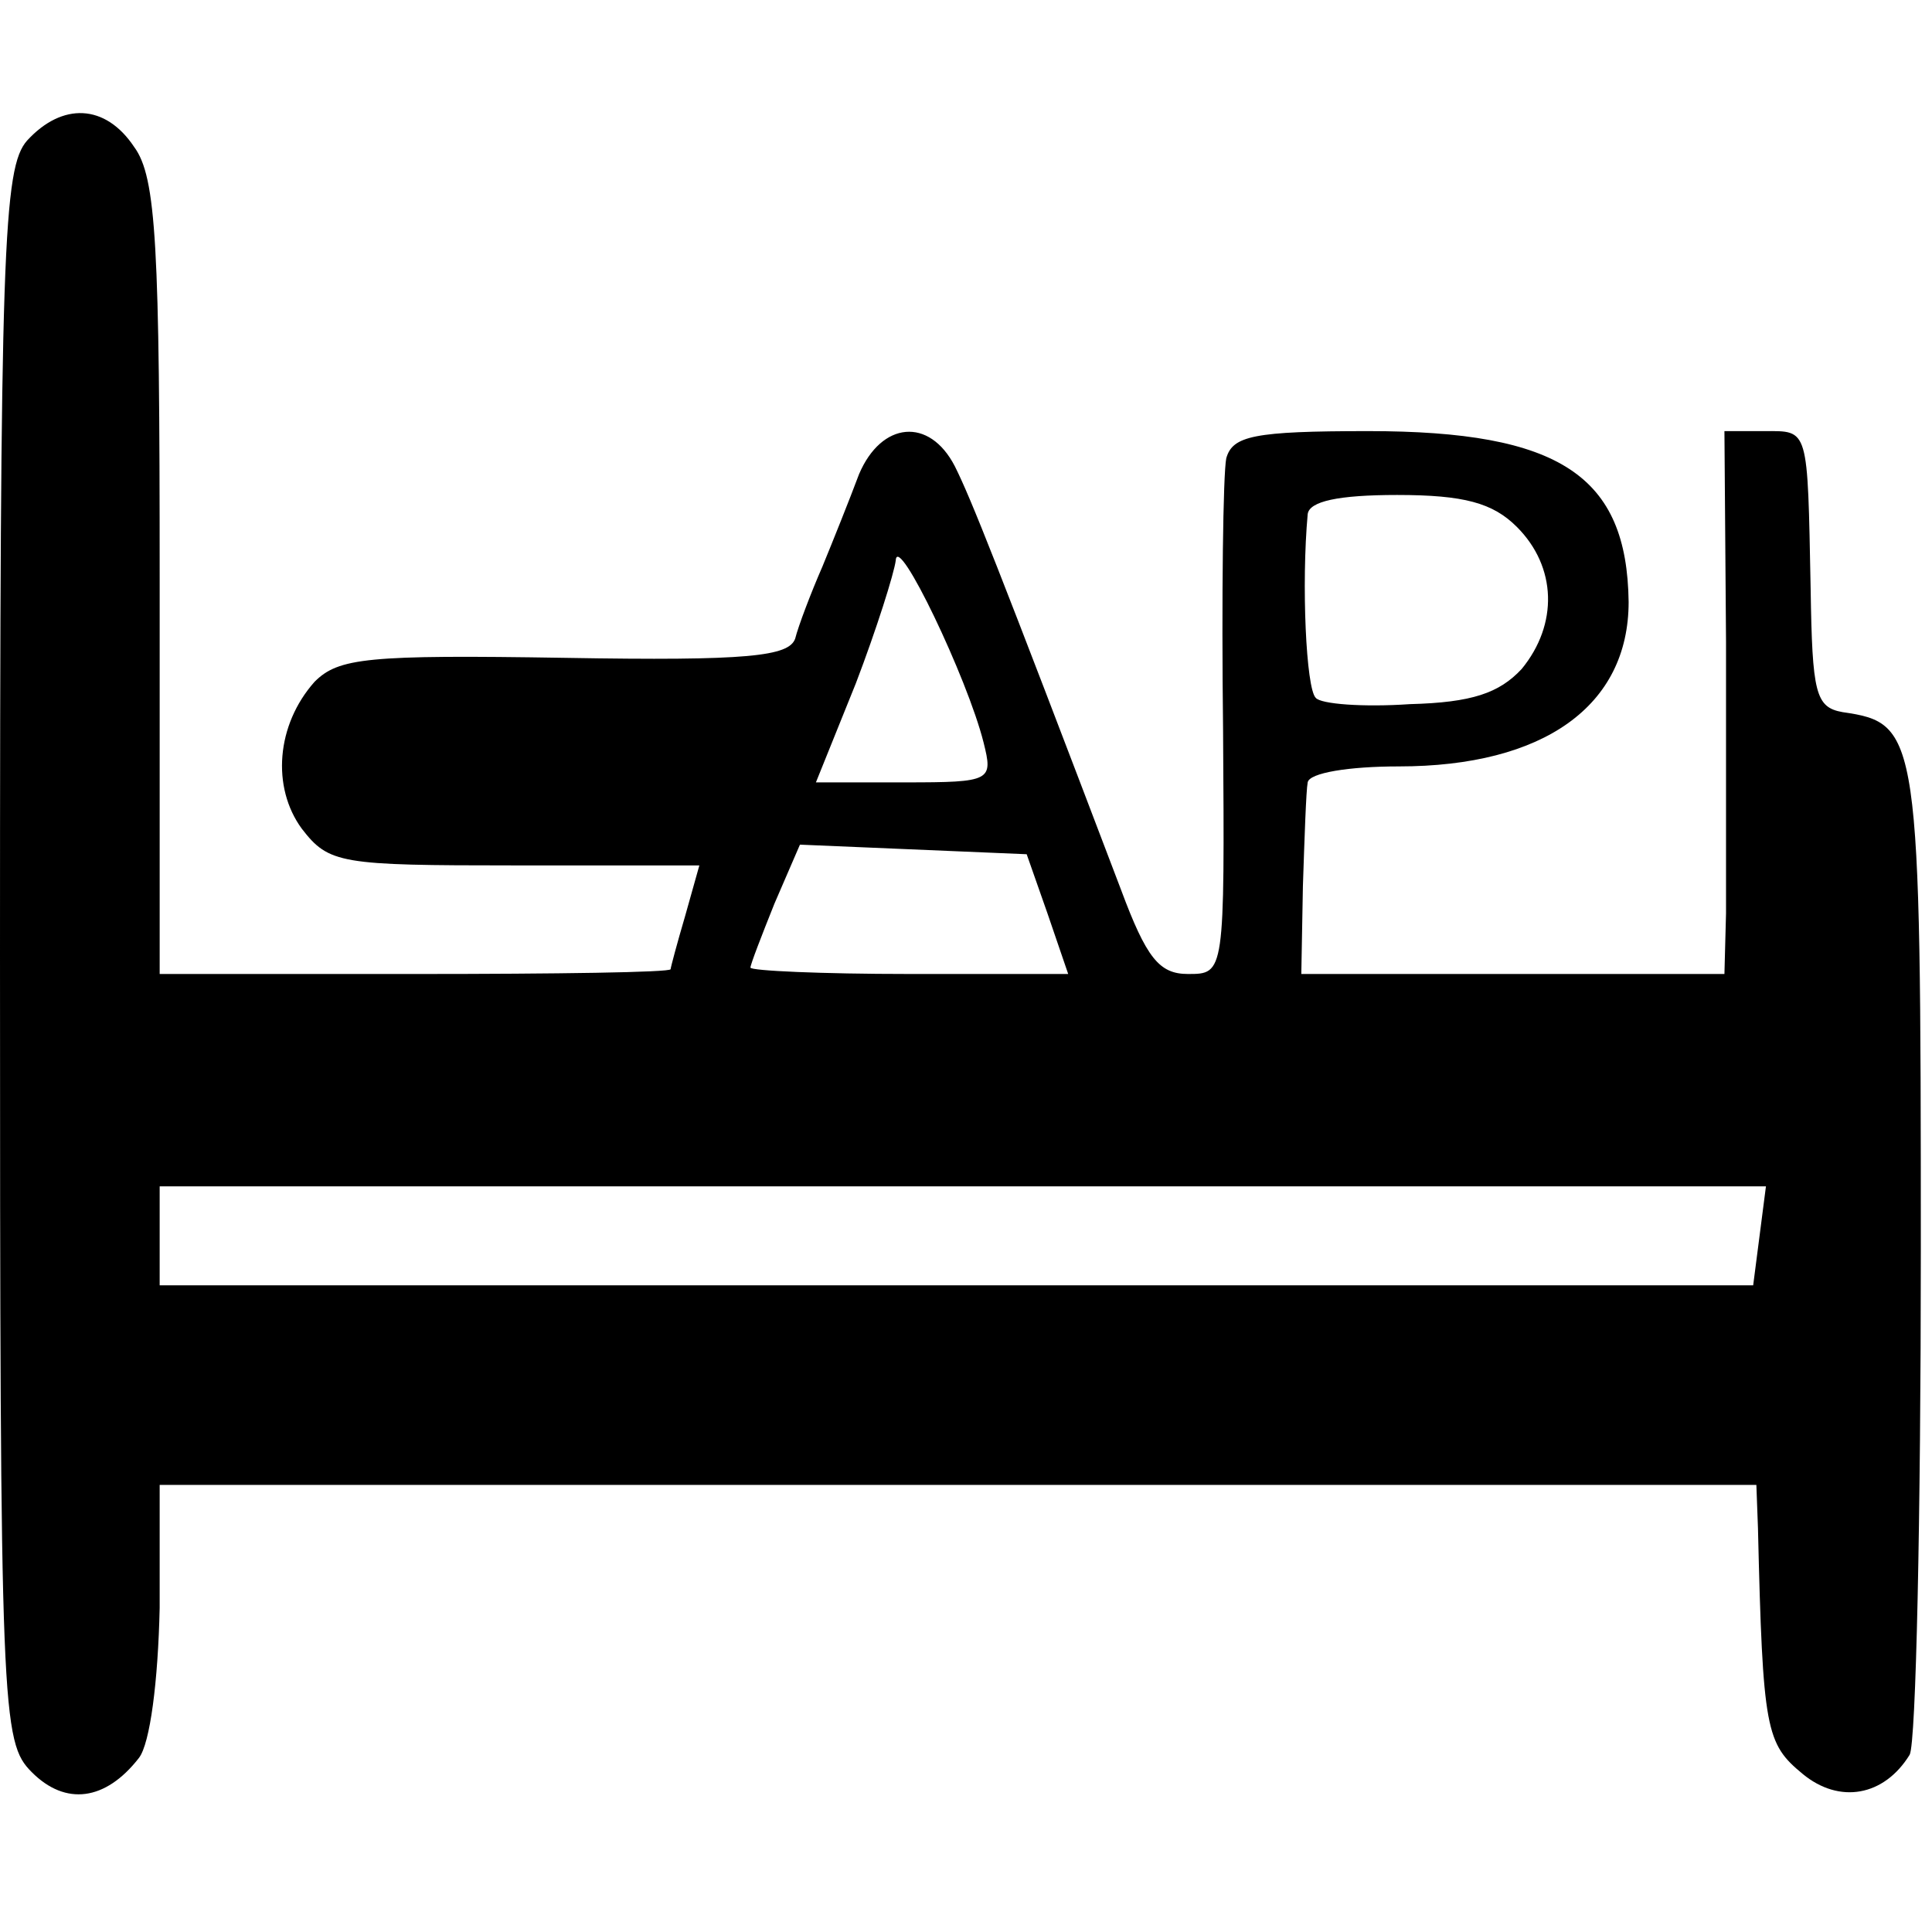 <?xml version="1.0" standalone="no"?>
<!DOCTYPE svg PUBLIC "-//W3C//DTD SVG 20010904//EN"
 "http://www.w3.org/TR/2001/REC-SVG-20010904/DTD/svg10.dtd">
<svg version="1.0" xmlns="http://www.w3.org/2000/svg"
 width="121pt" height="121pt" viewBox="0 0 121 121"
 preserveAspectRatio="xMidYMid meet">
<g transform="translate(0,121) scale(0.1,-0.1)"
fill="#000000" stroke="none">
<path d="M17 1122 c-15 -17 -17 -67 -17 -510 0 -477 1 -493 20 -512 21 -21 46
-18 67 9 7 9 12 48 13 94 l0 77 500 0 500 0 1 -27 c3 -127 5 -135 28 -154 23
-19 51 -14 67 12 4 7 7 149 7 316 0 324 -1 330 -49 337 -17 3 -19 12 -20 77
-2 102 -1 99 -29 99 l-25 0 1 -132 c0 -73 0 -150 0 -170 l-1 -38 -132 0 -133
0 1 55 c1 30 2 60 3 65 1 6 26 10 57 10 91 0 144 38 144 103 -1 79 -43 107
-163 107 -72 0 -85 -3 -89 -17 -2 -10 -3 -87 -2 -170 1 -153 1 -153 -22 -153
-18 0 -26 10 -42 53 -78 205 -94 245 -104 265 -16 31 -46 28 -60 -5 -6 -16
-16 -41 -23 -58 -7 -16 -15 -37 -17 -45 -4 -11 -29 -14 -144 -12 -124 2 -142
0 -157 -15 -24 -27 -27 -66 -8 -92 17 -22 24 -23 133 -23 l116 0 -9 -32 c-5
-17 -9 -32 -9 -33 0 -2 -72 -3 -160 -3 l-160 0 0 248 c0 208 -2 251 -16 270
-18 27 -45 28 -67 4z m933 -242 c25 -25 26 -61 3 -89 -14 -15 -31 -21 -70 -22
-29 -2 -56 0 -59 4 -6 6 -9 71 -5 115 1 8 19 12 56 12 42 0 60 -5 75 -20z
m-334 -135 c6 -24 5 -25 -49 -25 l-56 0 25 62 c13 34 24 69 25 77 1 18 45 -74
55 -114z m40 -107 l13 -38 -100 0 c-54 0 -99 2 -99 4 0 2 7 20 15 40 l16 37
71 -3 71 -3 13 -37z m446 -202 l-4 -31 -499 0 -499 0 0 31 0 31 503 0 503 0
-4 -31z"/>
</g>
</svg>
